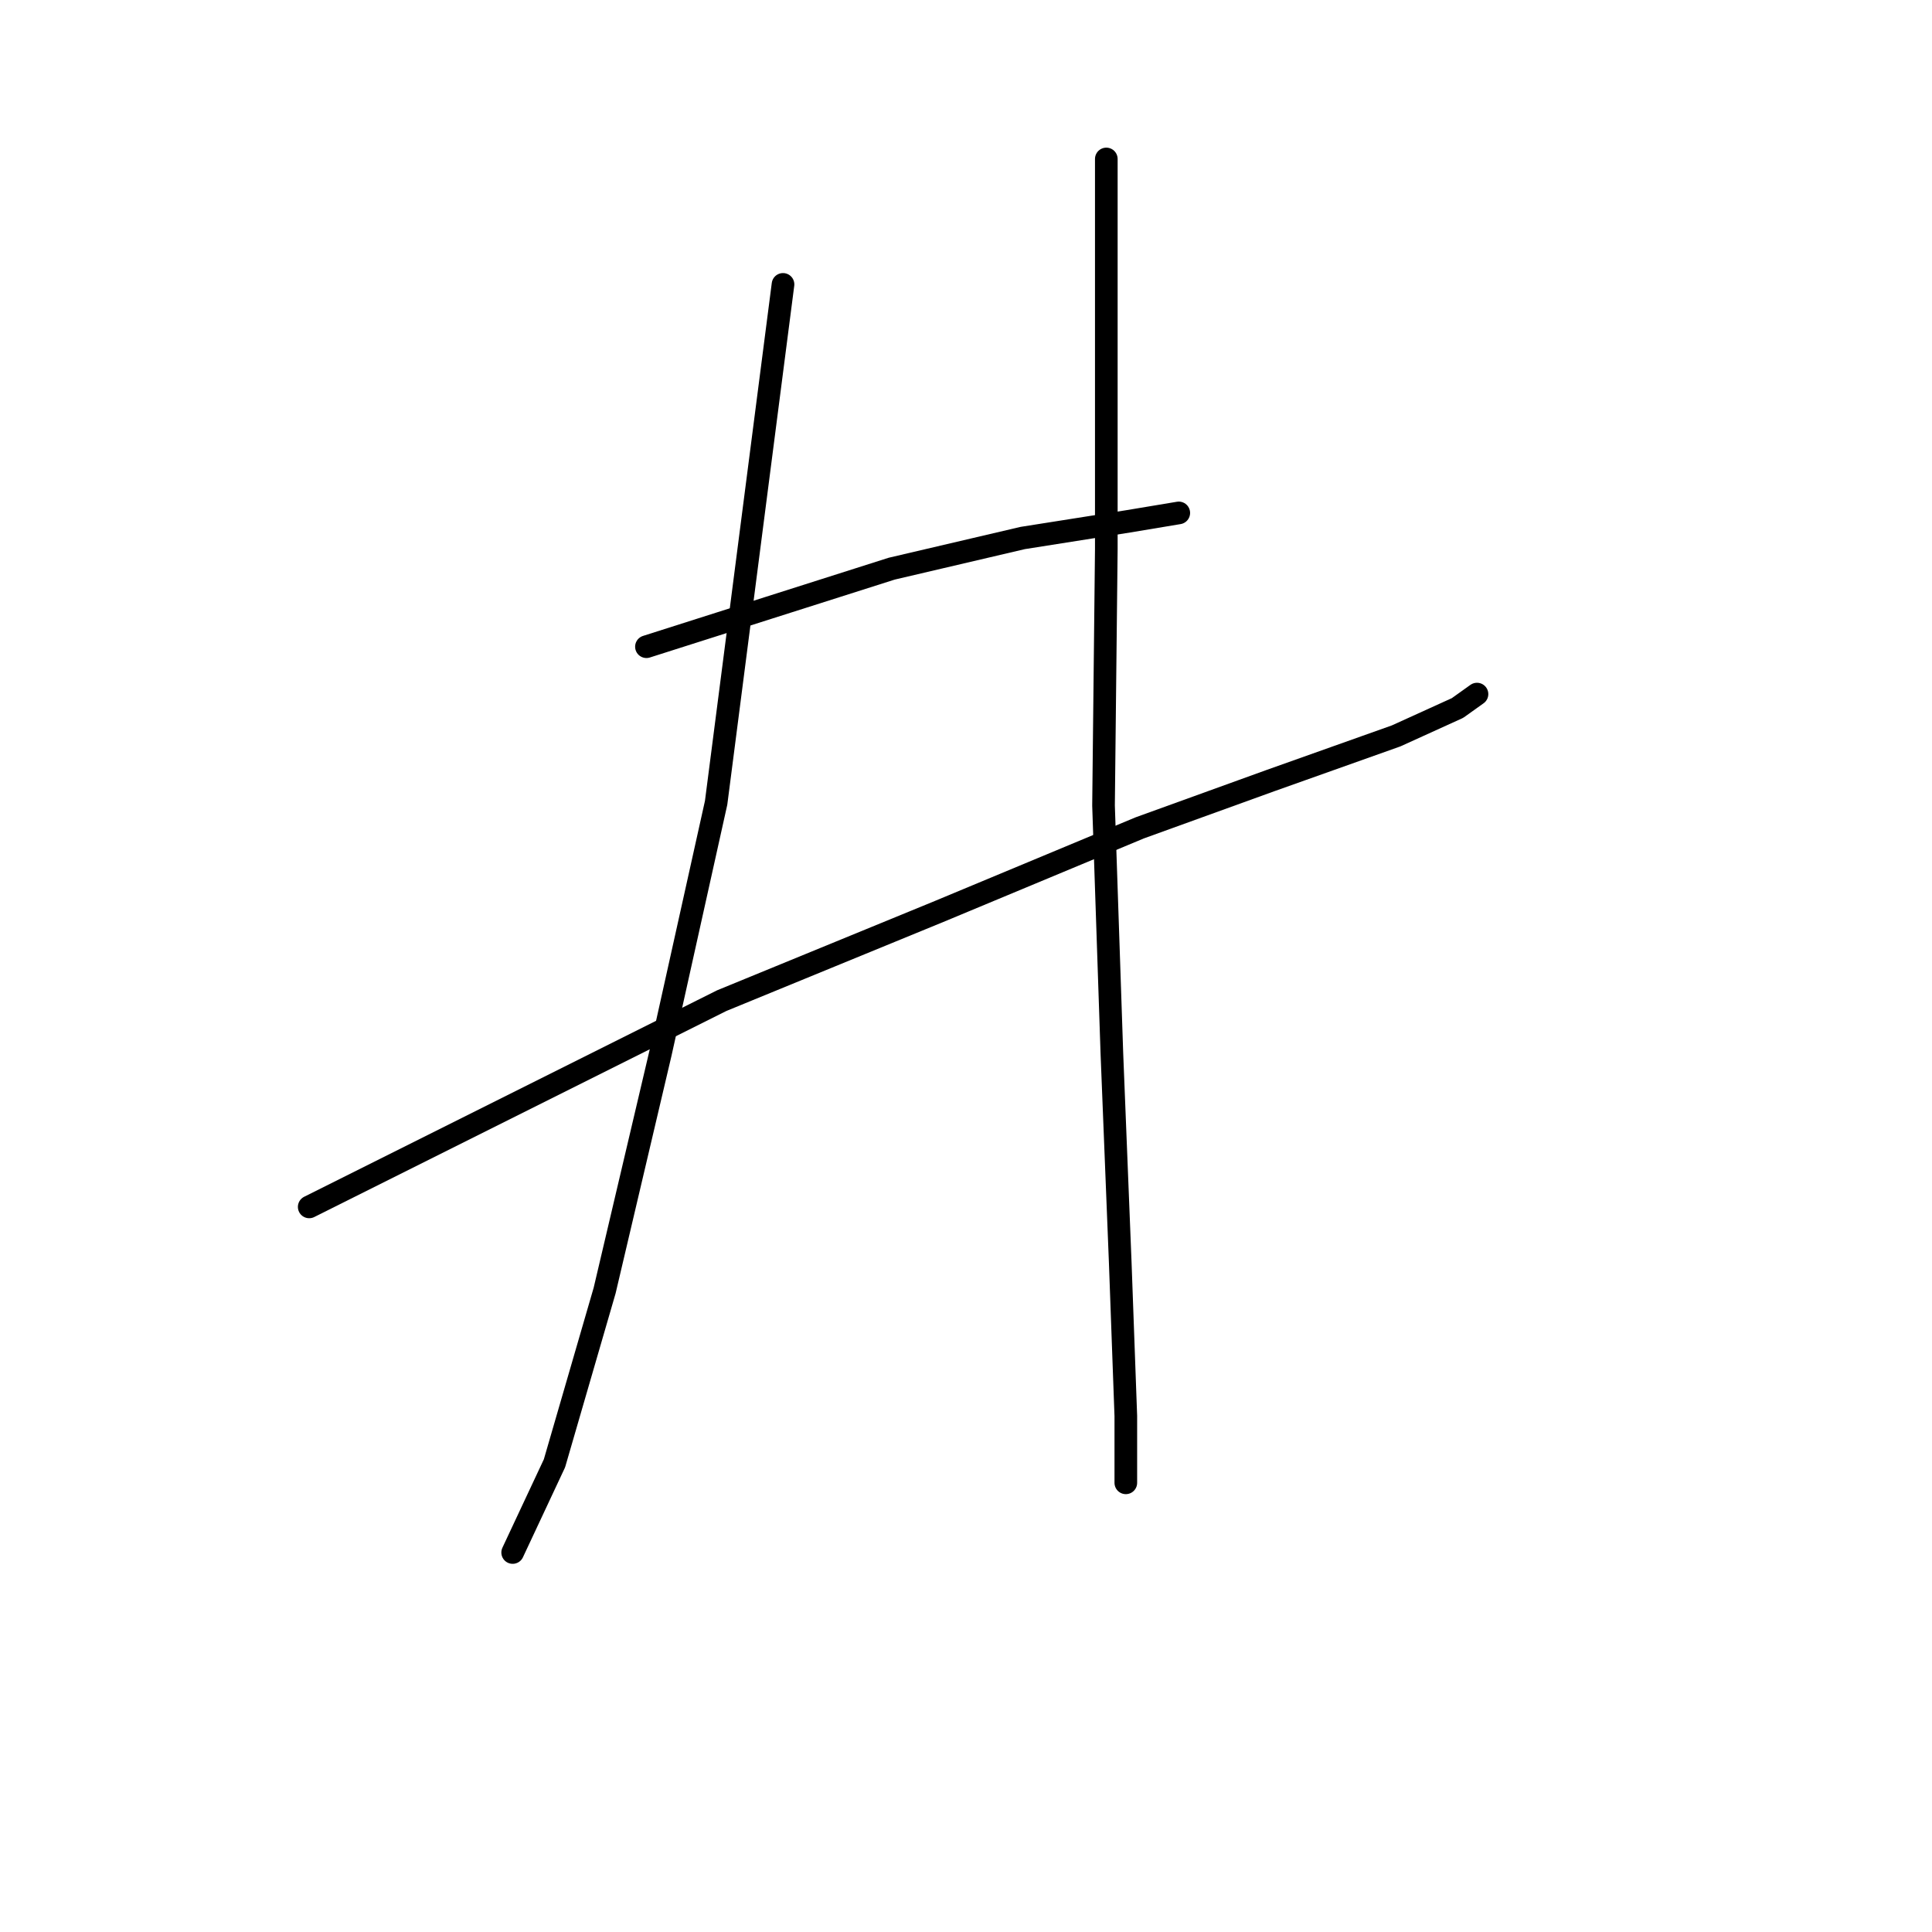 <?xml version="1.0" standalone="no"?>
    <svg width="256" height="256" xmlns="http://www.w3.org/2000/svg" version="1.1">
    <polyline stroke="black" stroke-width="3" stroke-linecap="round" fill="transparent" stroke-linejoin="round" points="85.657 85.692 101.906 80.521 118.156 75.351 135.513 71.289 149.546 69.073 156.194 67.965 156.194 67.965 " />
        <polyline stroke="black" stroke-width="3" stroke-linecap="round" fill="transparent" stroke-linejoin="round" points="40.972 159.921 68.3 146.257 95.628 132.593 124.434 120.775 151.024 109.696 168.381 103.418 184.999 97.509 193.124 93.816 195.709 91.97 195.709 91.97 " />
        <polyline stroke="black" stroke-width="3" stroke-linecap="round" fill="transparent" stroke-linejoin="round" points="103.753 37.683 99.321 72.028 94.89 106.373 87.504 139.61 80.118 171 73.47 193.897 67.931 205.715 67.931 205.715 " />
        <polyline stroke="black" stroke-width="3" stroke-linecap="round" fill="transparent" stroke-linejoin="round" points="146.592 21.064 146.592 46.915 146.592 72.766 146.223 106.742 147.331 139.61 148.438 167.307 149.177 187.619 149.177 196.482 149.177 196.482 " />
        </svg>